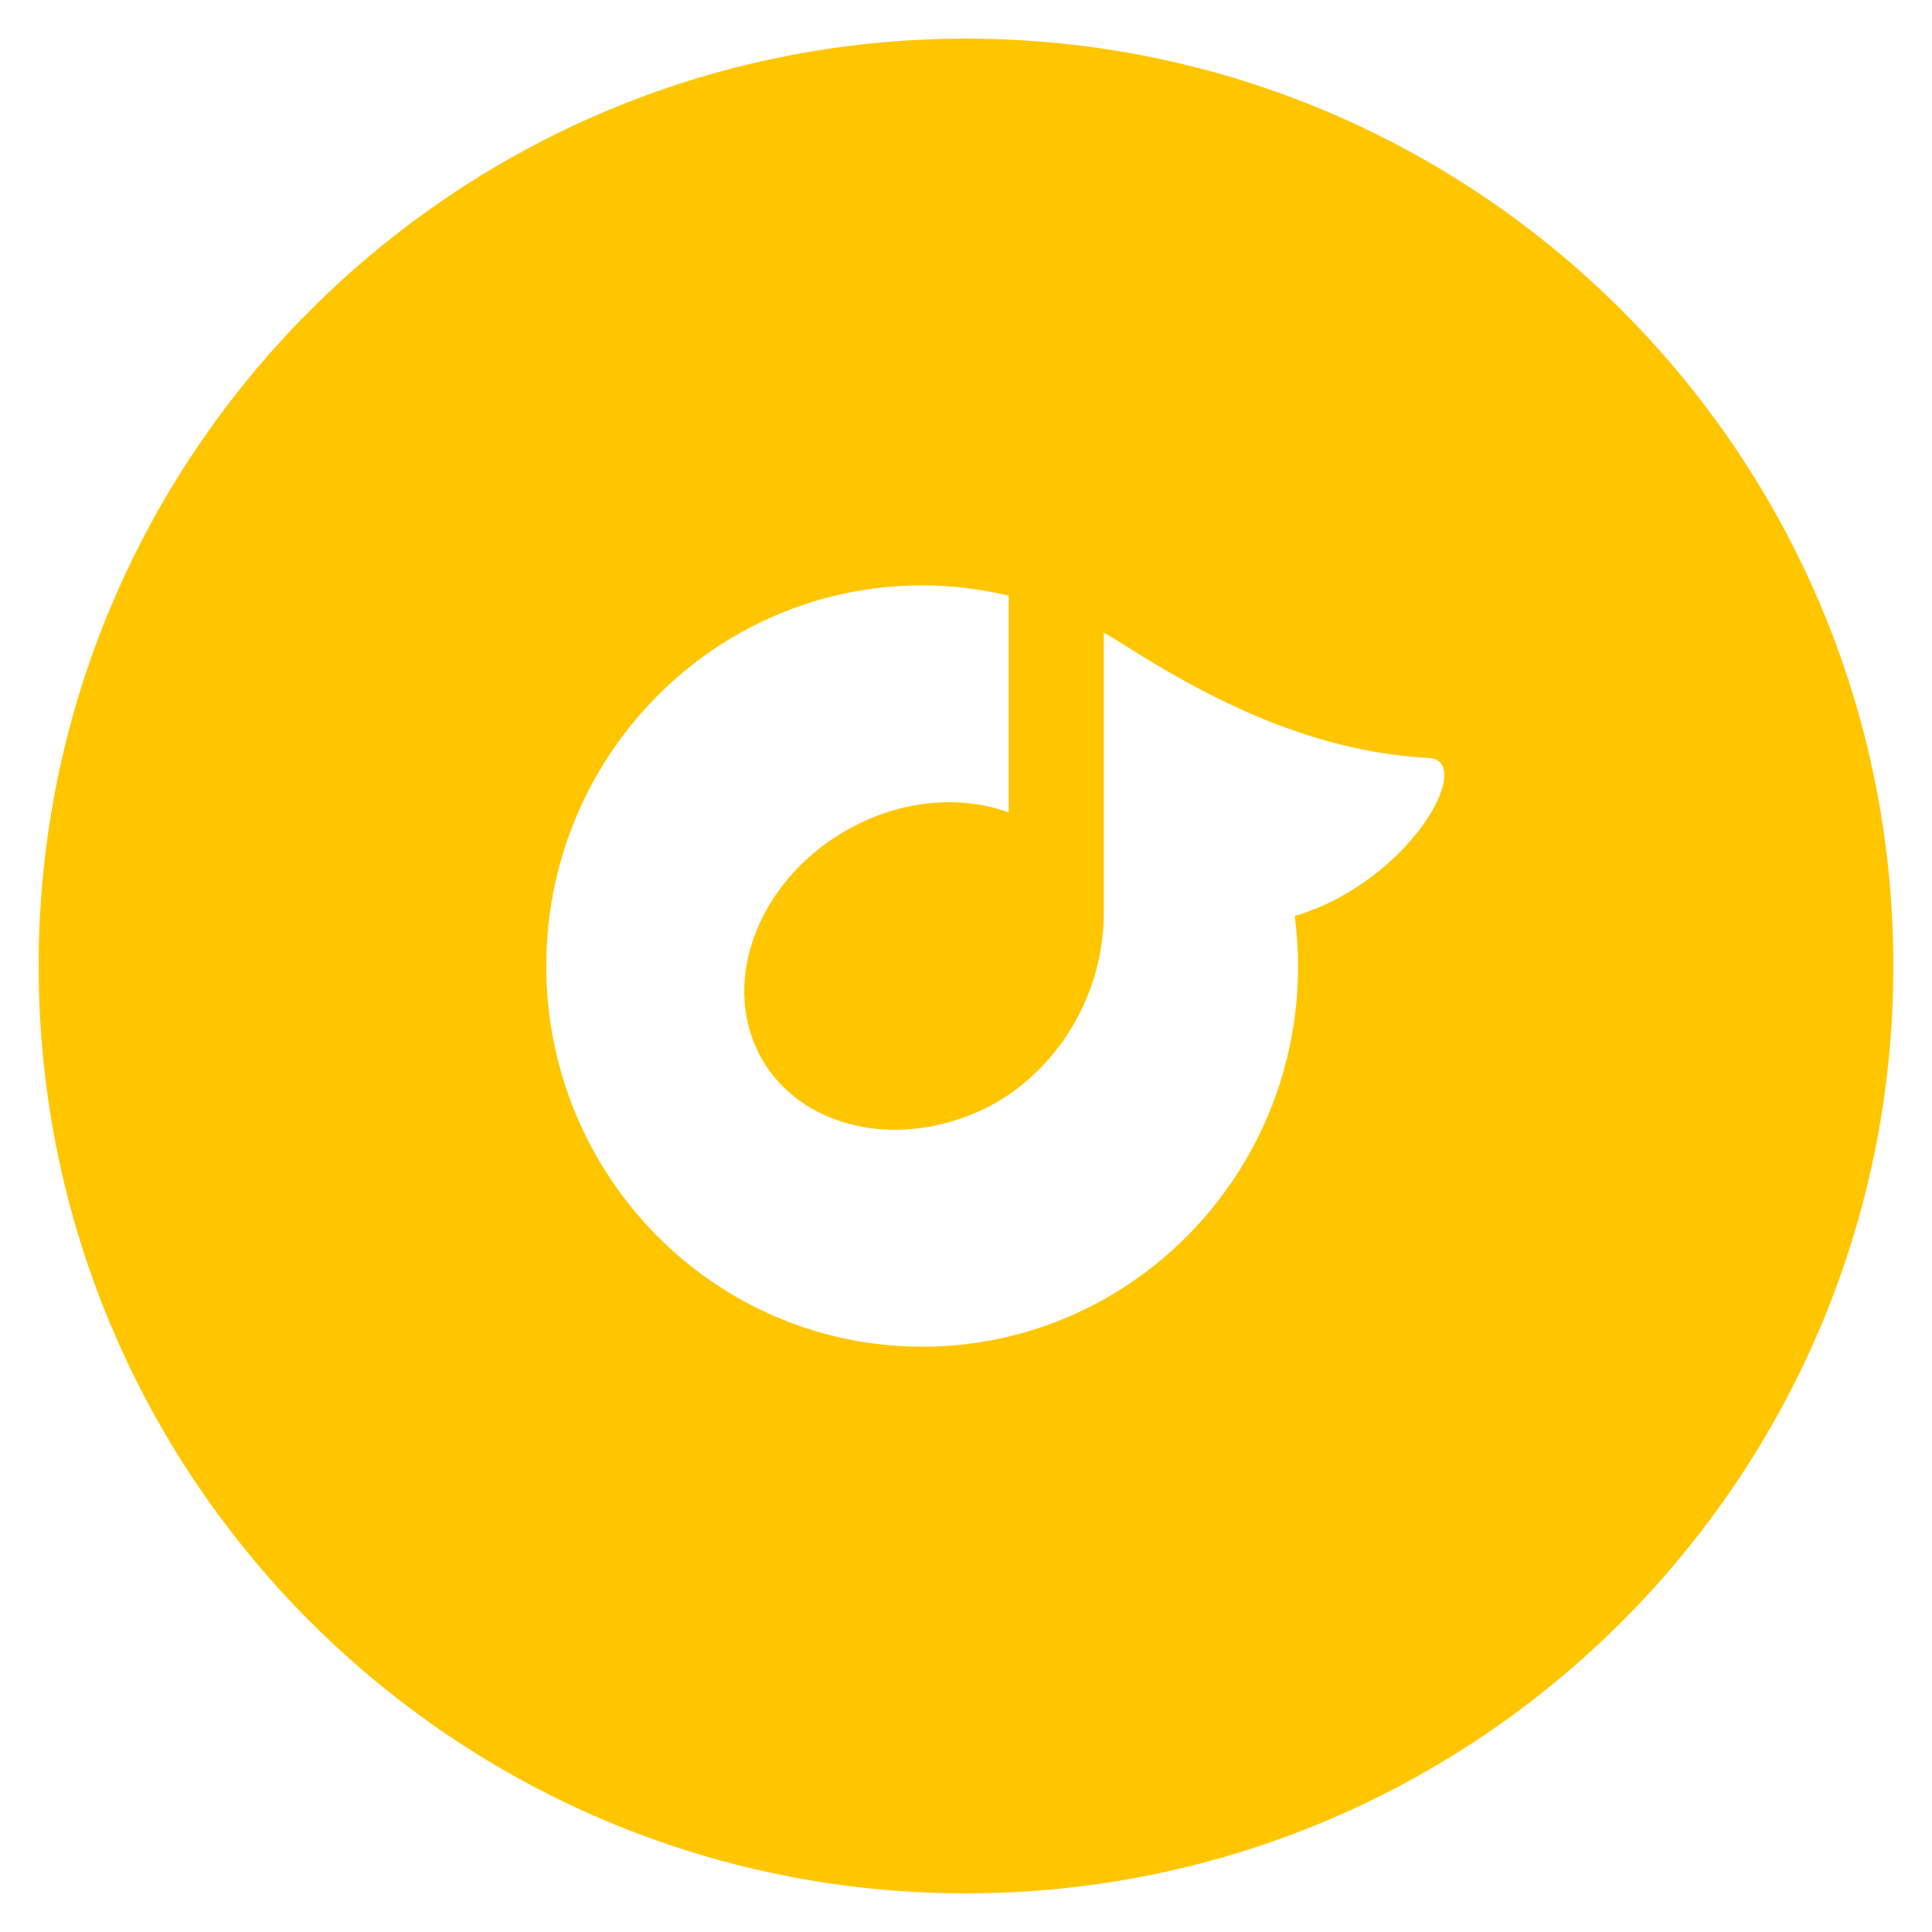 <?xml version="1.0" encoding="utf-8"?>
<!-- Generated by IcoMoon.io -->
<!DOCTYPE svg PUBLIC "-//W3C//DTD SVG 1.1//EN" "http://www.w3.org/Graphics/SVG/1.1/DTD/svg11.dtd">
<svg version="1.1" xmlns="http://www.w3.org/2000/svg" xmlns:xlink="http://www.w3.org/1999/xlink" width="24" height="24" viewBox="0 0 24 24">
	<path d="M12 0.48c-6.362 0-11.52 5.158-11.52 11.52s5.158 11.52 11.52 11.52 11.52-5.158 11.52-11.52-5.158-11.52-11.52-11.52zM16.084 11.38c0.026 0.203 0.041 0.41 0.041 0.62 0 2.612-2.090 4.729-4.67 4.729-2.578 0-4.669-2.118-4.669-4.729s2.090-4.728 4.669-4.728c0.371 0 0.73 0.046 1.075 0.127v2.693c-0.546-0.199-1.217-0.169-1.849 0.134-1.142 0.552-1.723 1.793-1.295 2.773 0.428 0.978 1.702 1.325 2.844 0.774 0.787-0.379 1.482-1.295 1.482-2.442v-3.472c0.098 0.055 0.193 0.114 0.287 0.175 0.888 0.558 2.206 1.303 3.746 1.381 0.601 0.031-0.235 1.542-1.661 1.963z" fill="#ffc600" />
</svg>
